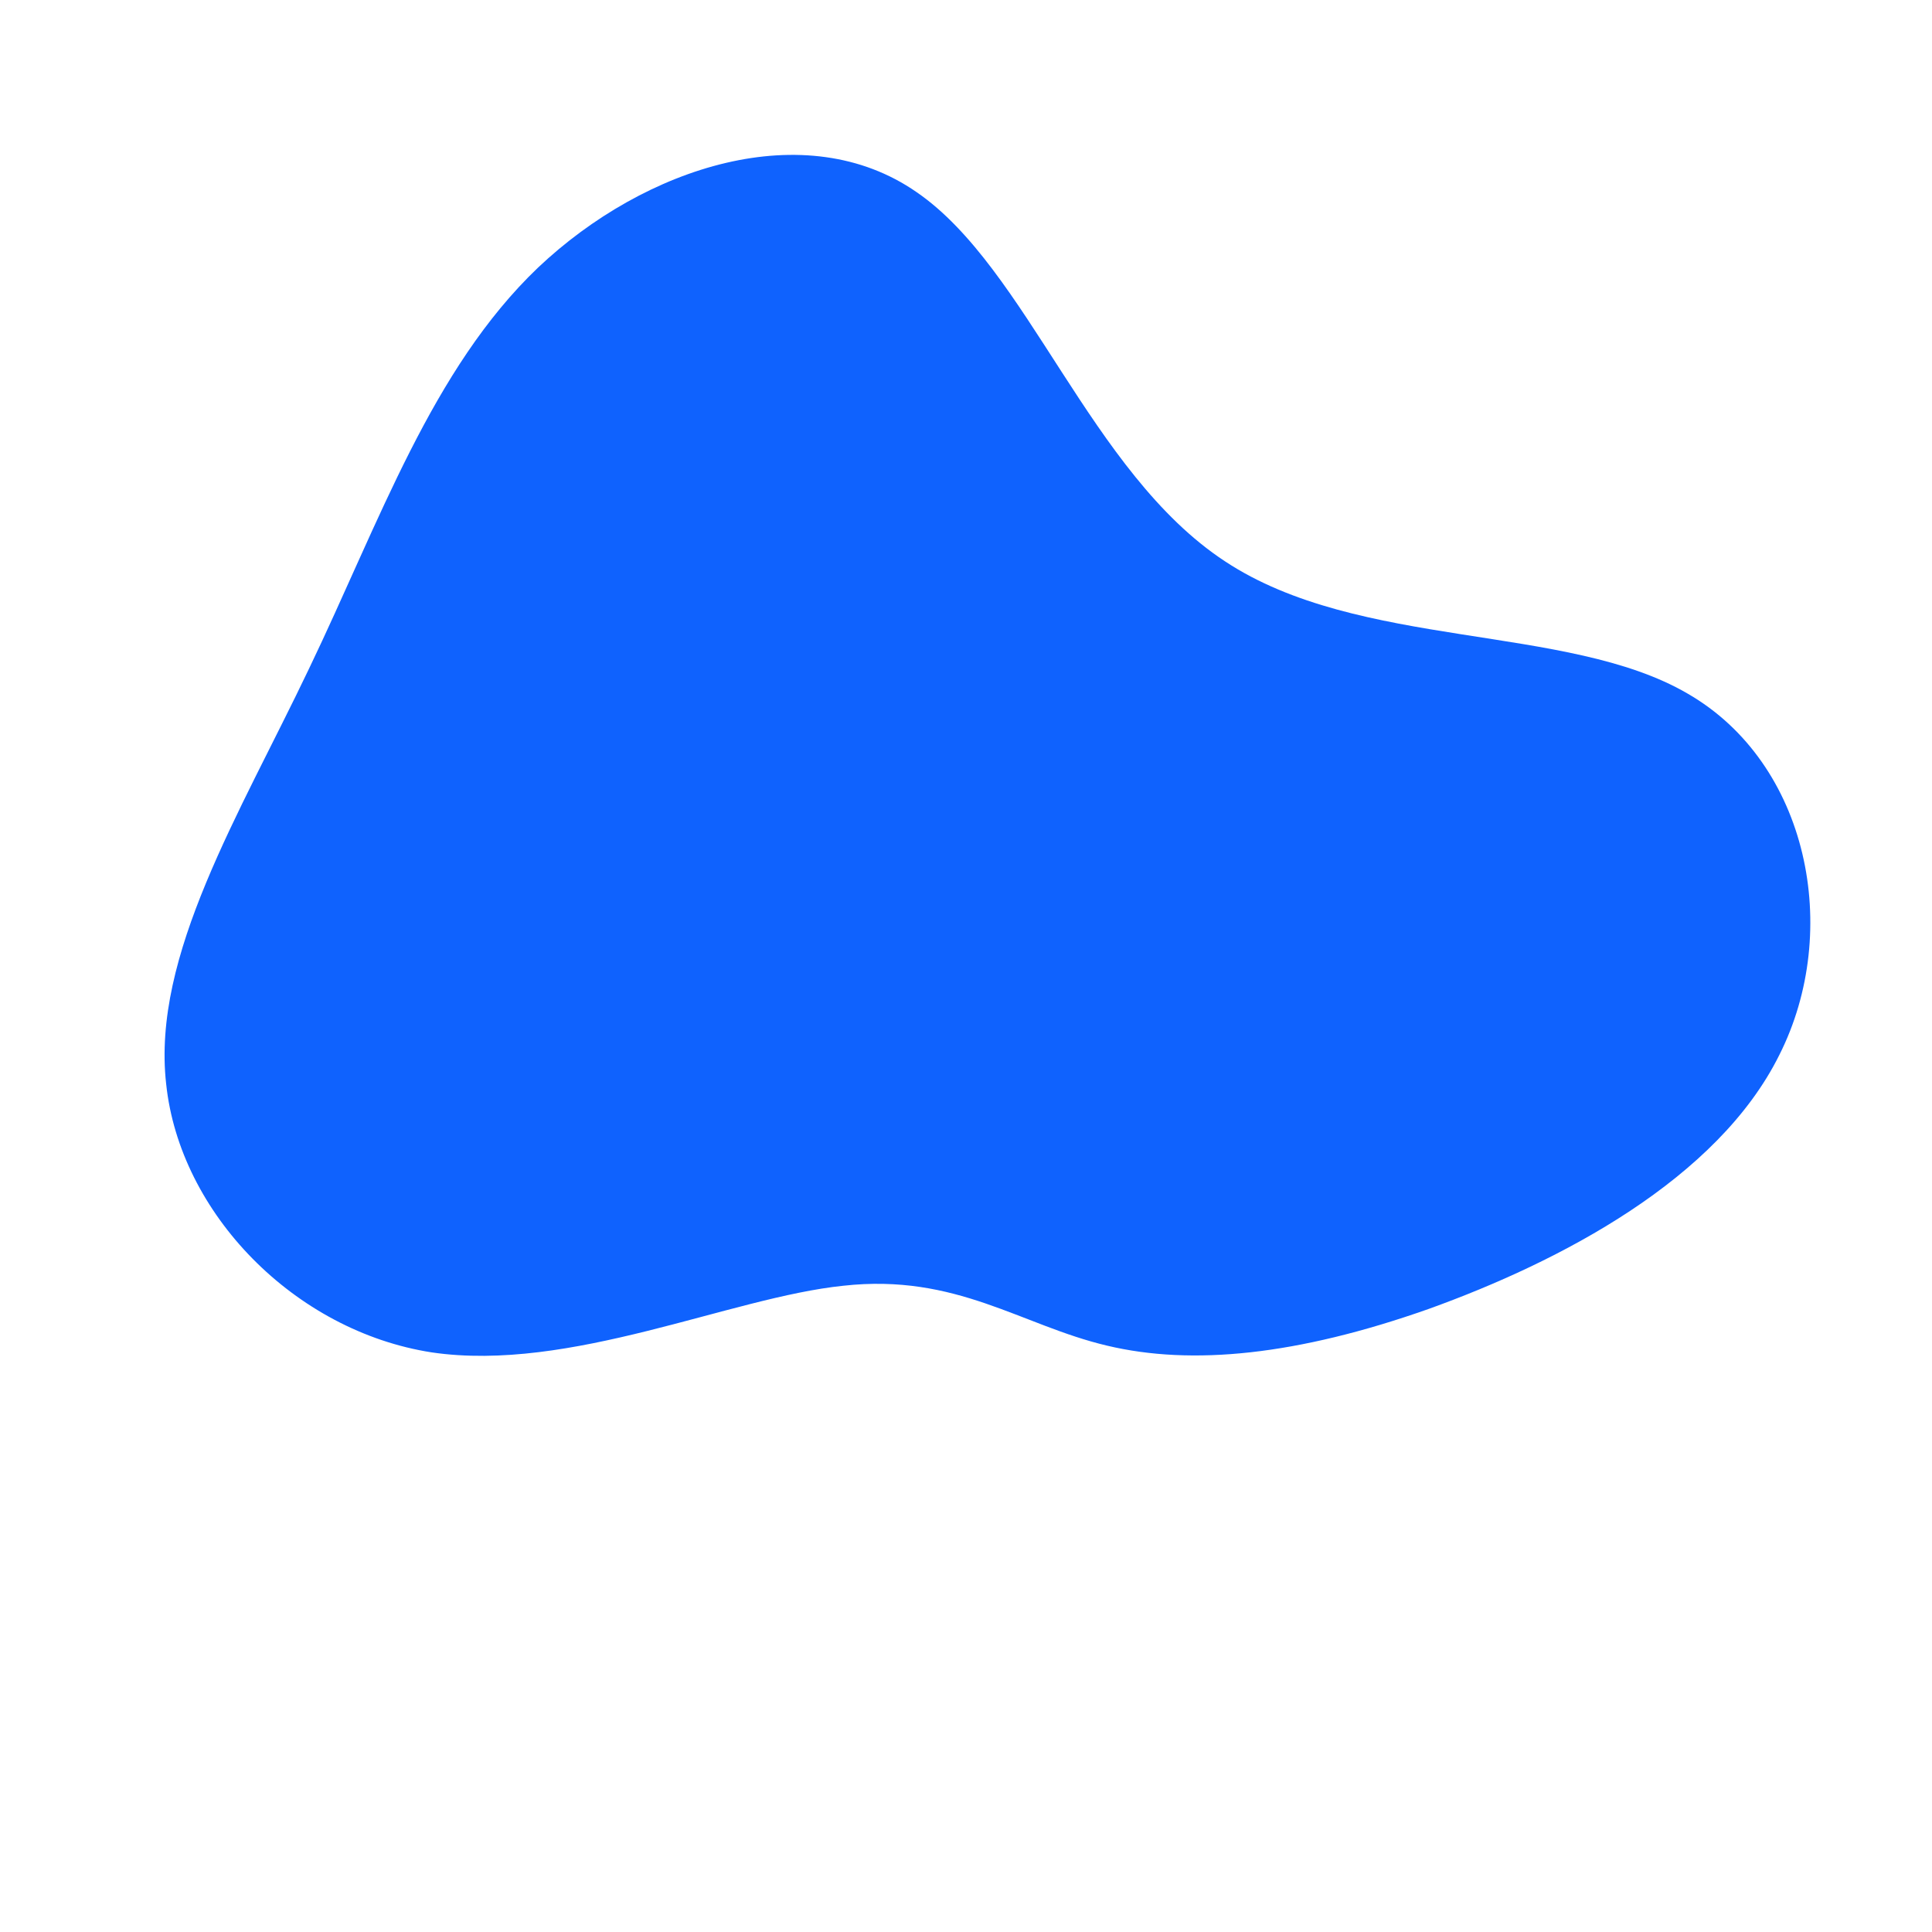<?xml version="1.0" standalone="no"?>
<svg viewBox="0 0 200 200" xmlns="http://www.w3.org/2000/svg">
  <path fill="#0F62FE" d="M26.8,-41.9C40.7,-32.7,62.2,-35.5,74.7,-28.2C87.2,-21,90.7,-3.7,84.2,9.2C77.8,22.1,61.5,30.6,47.9,35.5C34.3,40.3,23.4,41.4,14.6,39.3C5.7,37.2,-1,31.8,-12.7,33.1C-24.4,34.3,-41,42.1,-55.3,40C-69.5,37.8,-81.4,25.6,-82.8,12.2C-84.3,-1.1,-75.2,-15.7,-68,-30.8C-60.7,-46,-55.3,-61.8,-44.3,-72.3C-33.2,-82.8,-16.6,-88.1,-5.1,-80.1C6.4,-72.2,12.8,-51.1,26.8,-41.9Z" transform="translate(100 100)" />
</svg>

